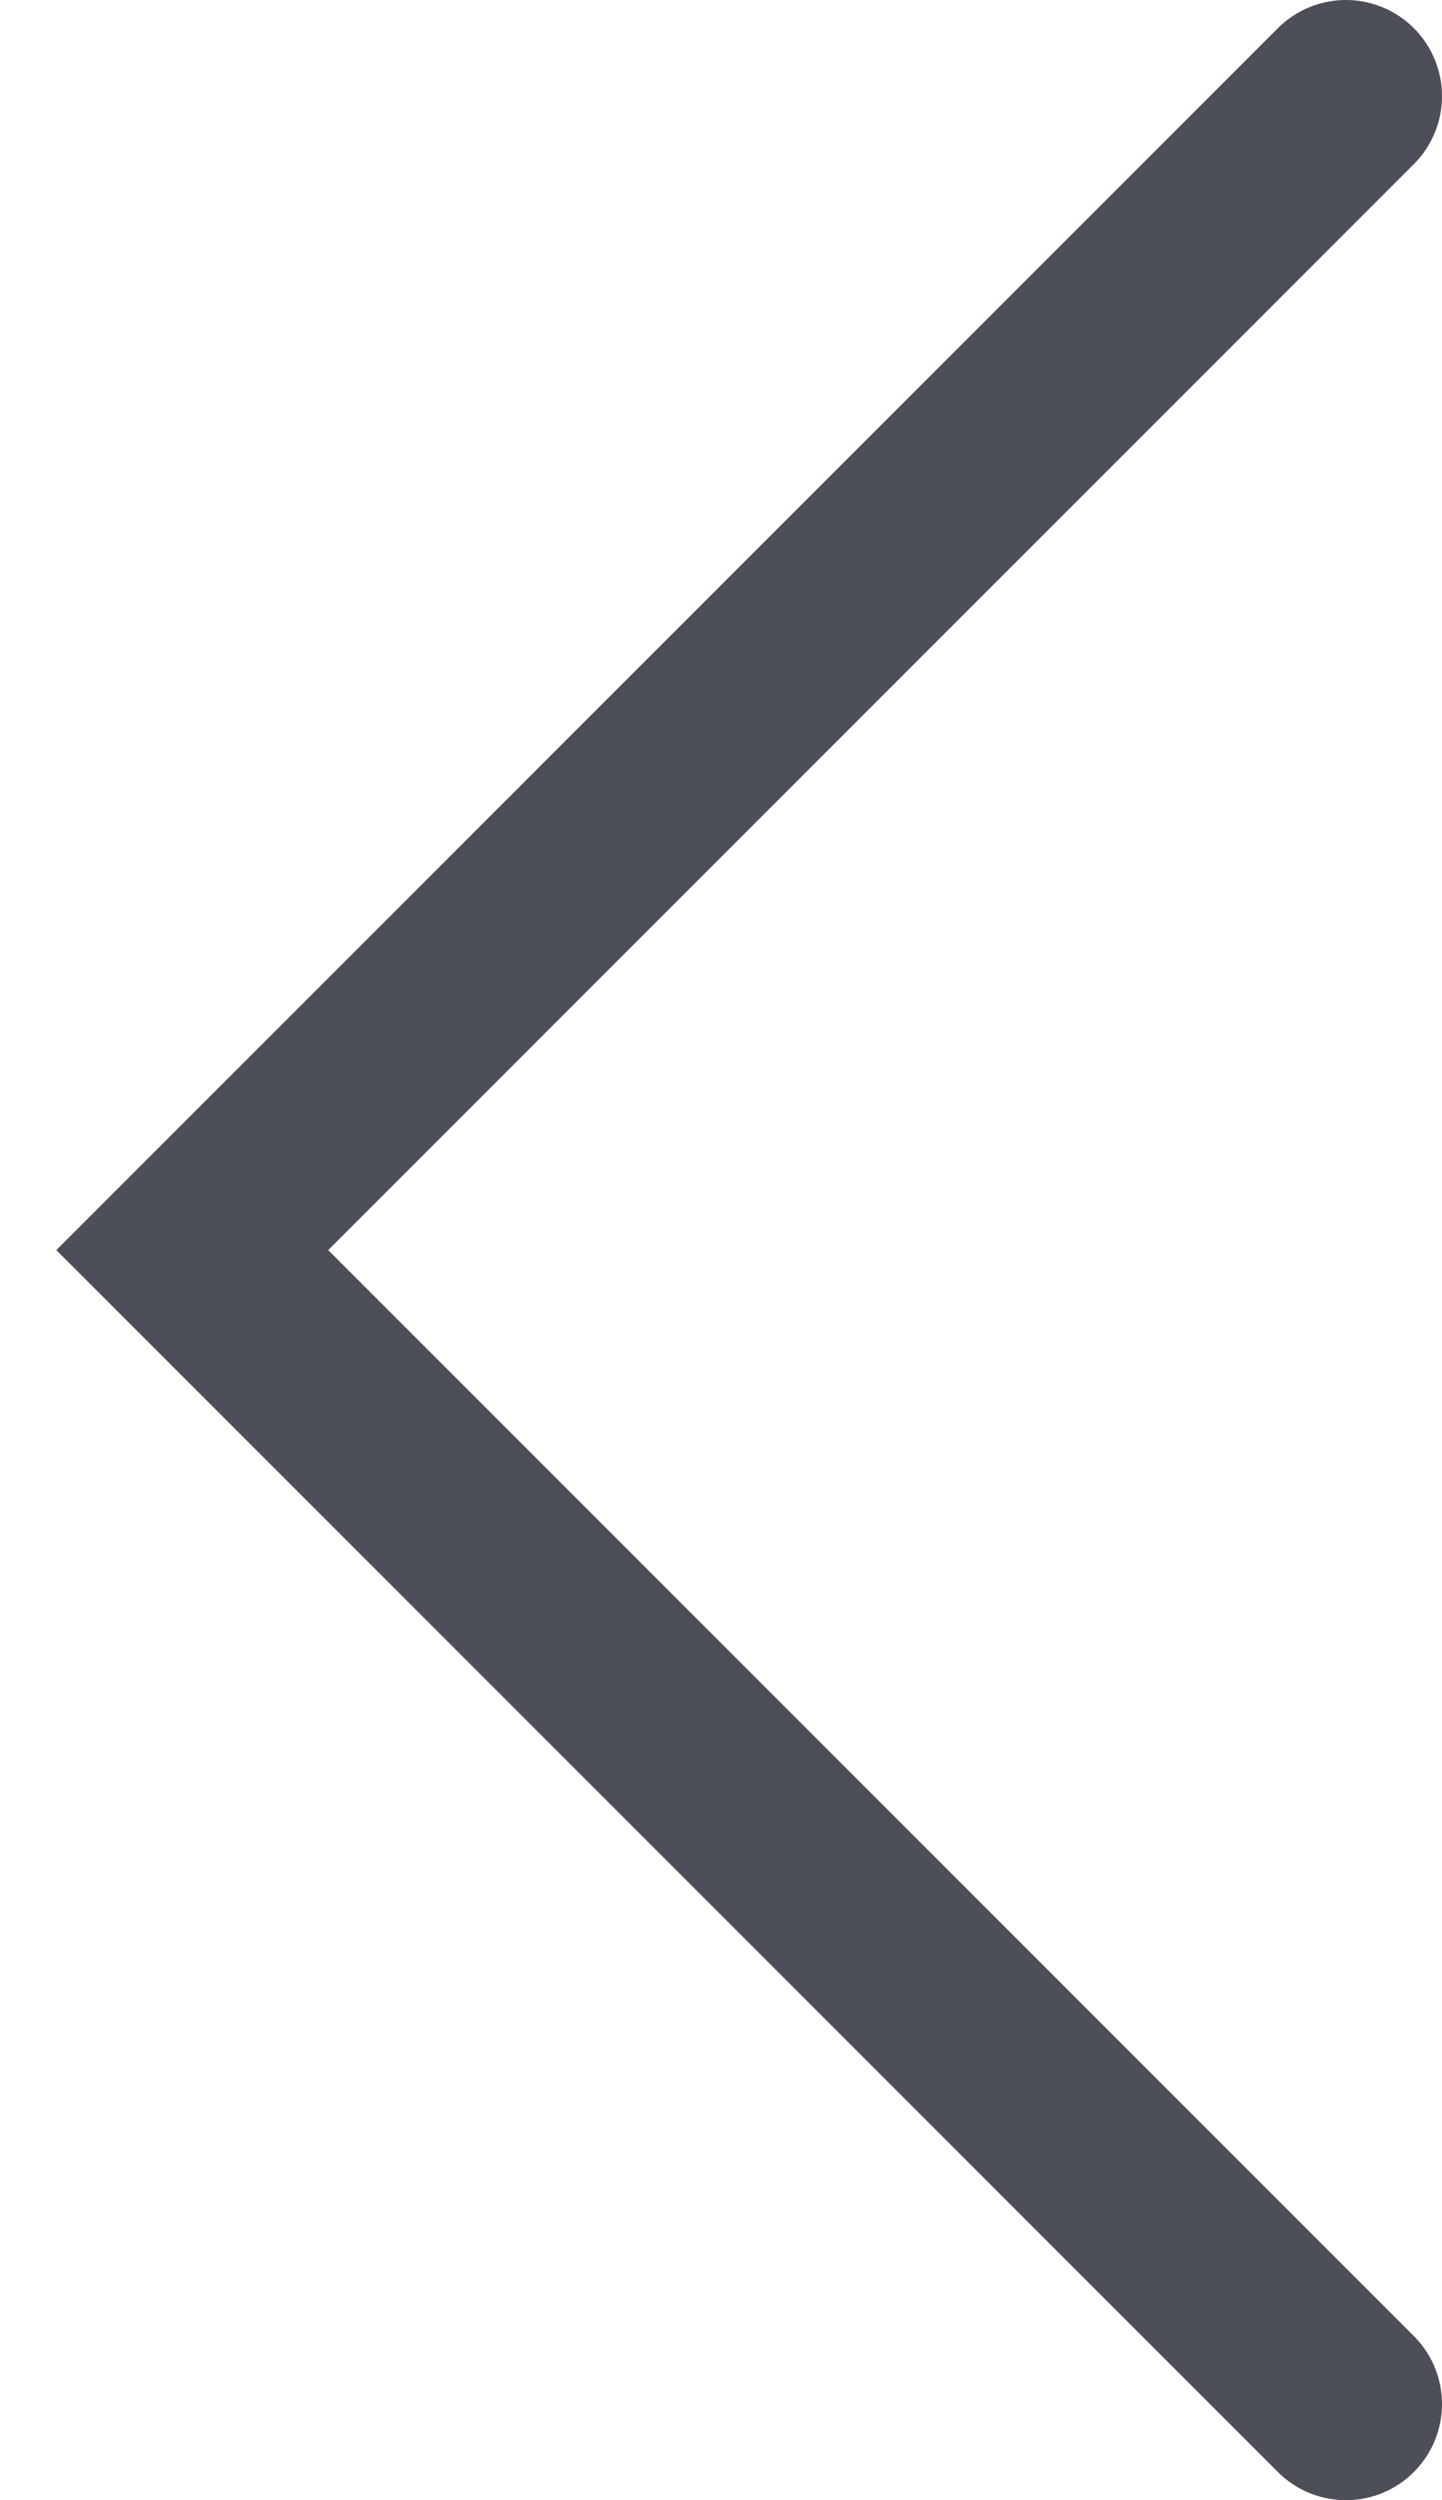 <svg width="15" height="26" viewBox="0 0 15 26" fill="none" xmlns="http://www.w3.org/2000/svg">
<path id="Vector" d="M14 25L2 13L14 1" stroke="#4D4F58" stroke-width="2" stroke-linecap="round"/>
</svg>
